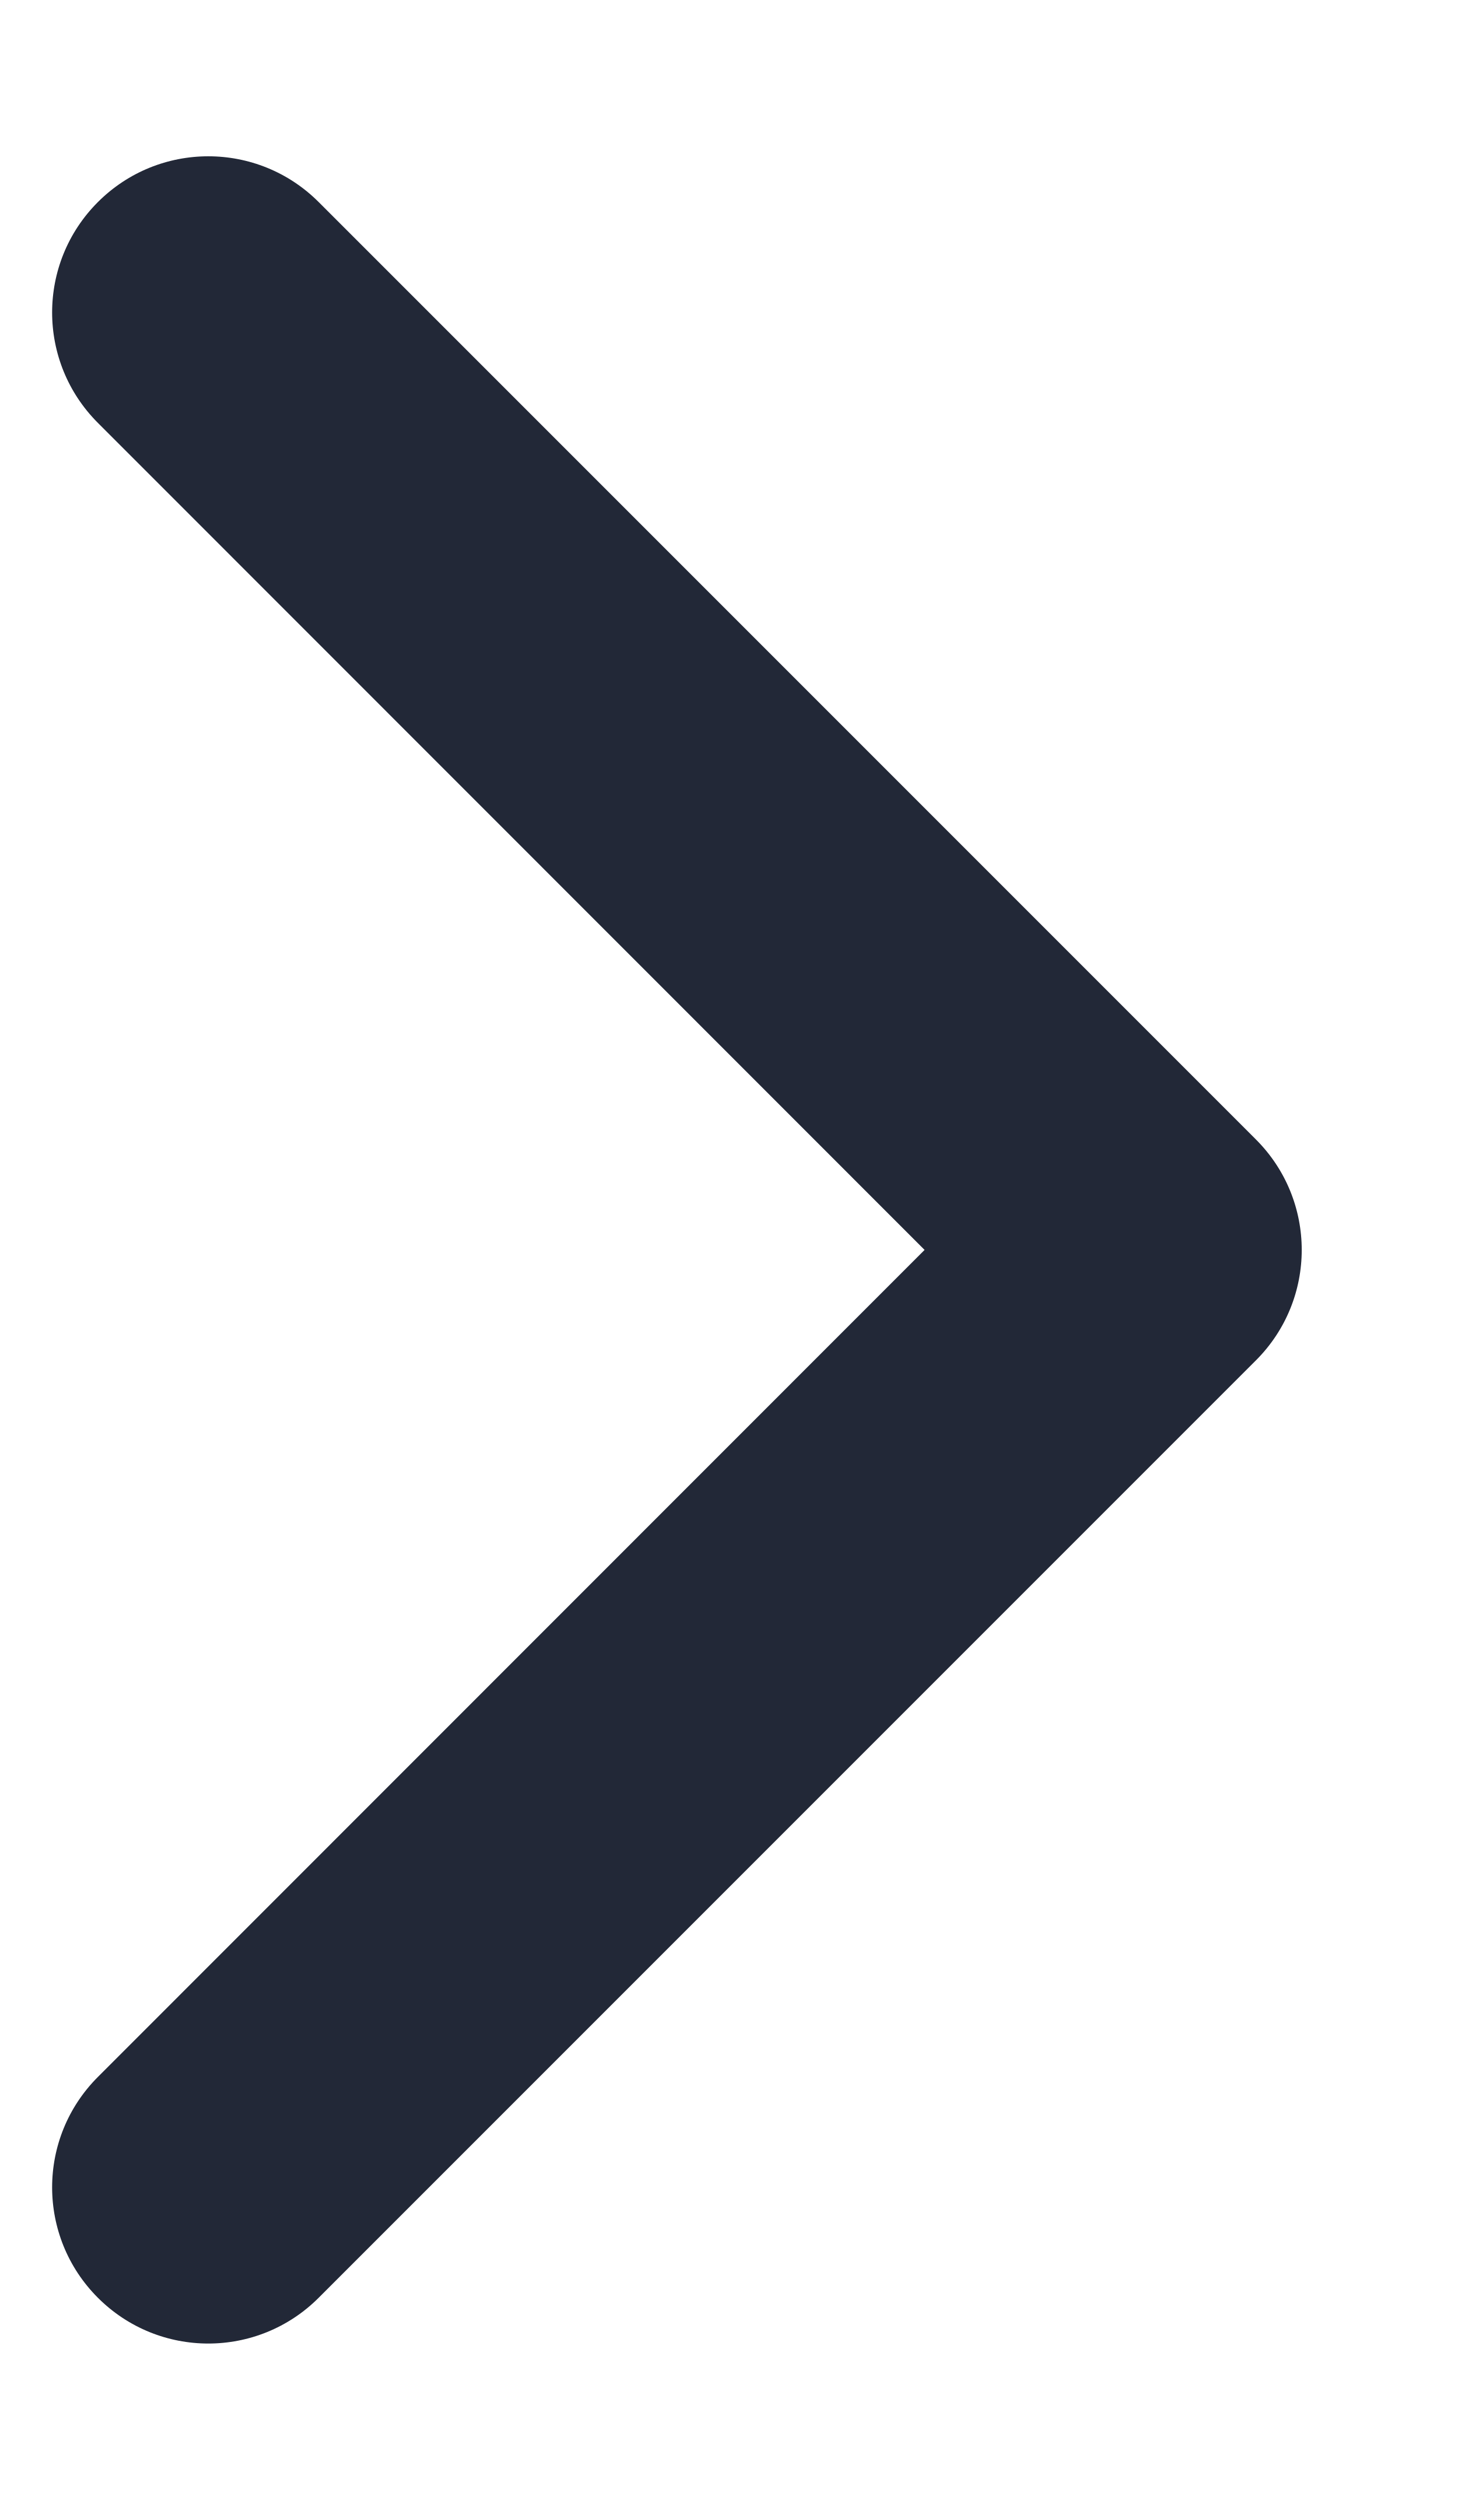 <svg width="7" height="12" viewBox="0 0 7 12" fill="none" xmlns="http://www.w3.org/2000/svg">
<path fill-rule="evenodd" clip-rule="evenodd" d="M6.03 5.47C6.323 5.763 6.323 6.237 6.03 6.53L1.53 11.03C1.237 11.323 0.763 11.323 0.47 11.03C0.177 10.737 0.177 10.263 0.47 9.97L4.439 6L0.47 2.03C0.177 1.737 0.177 1.263 0.47 0.97C0.763 0.677 1.237 0.677 1.53 0.97L6.03 5.47Z" fill="#222837"/>
</svg>
